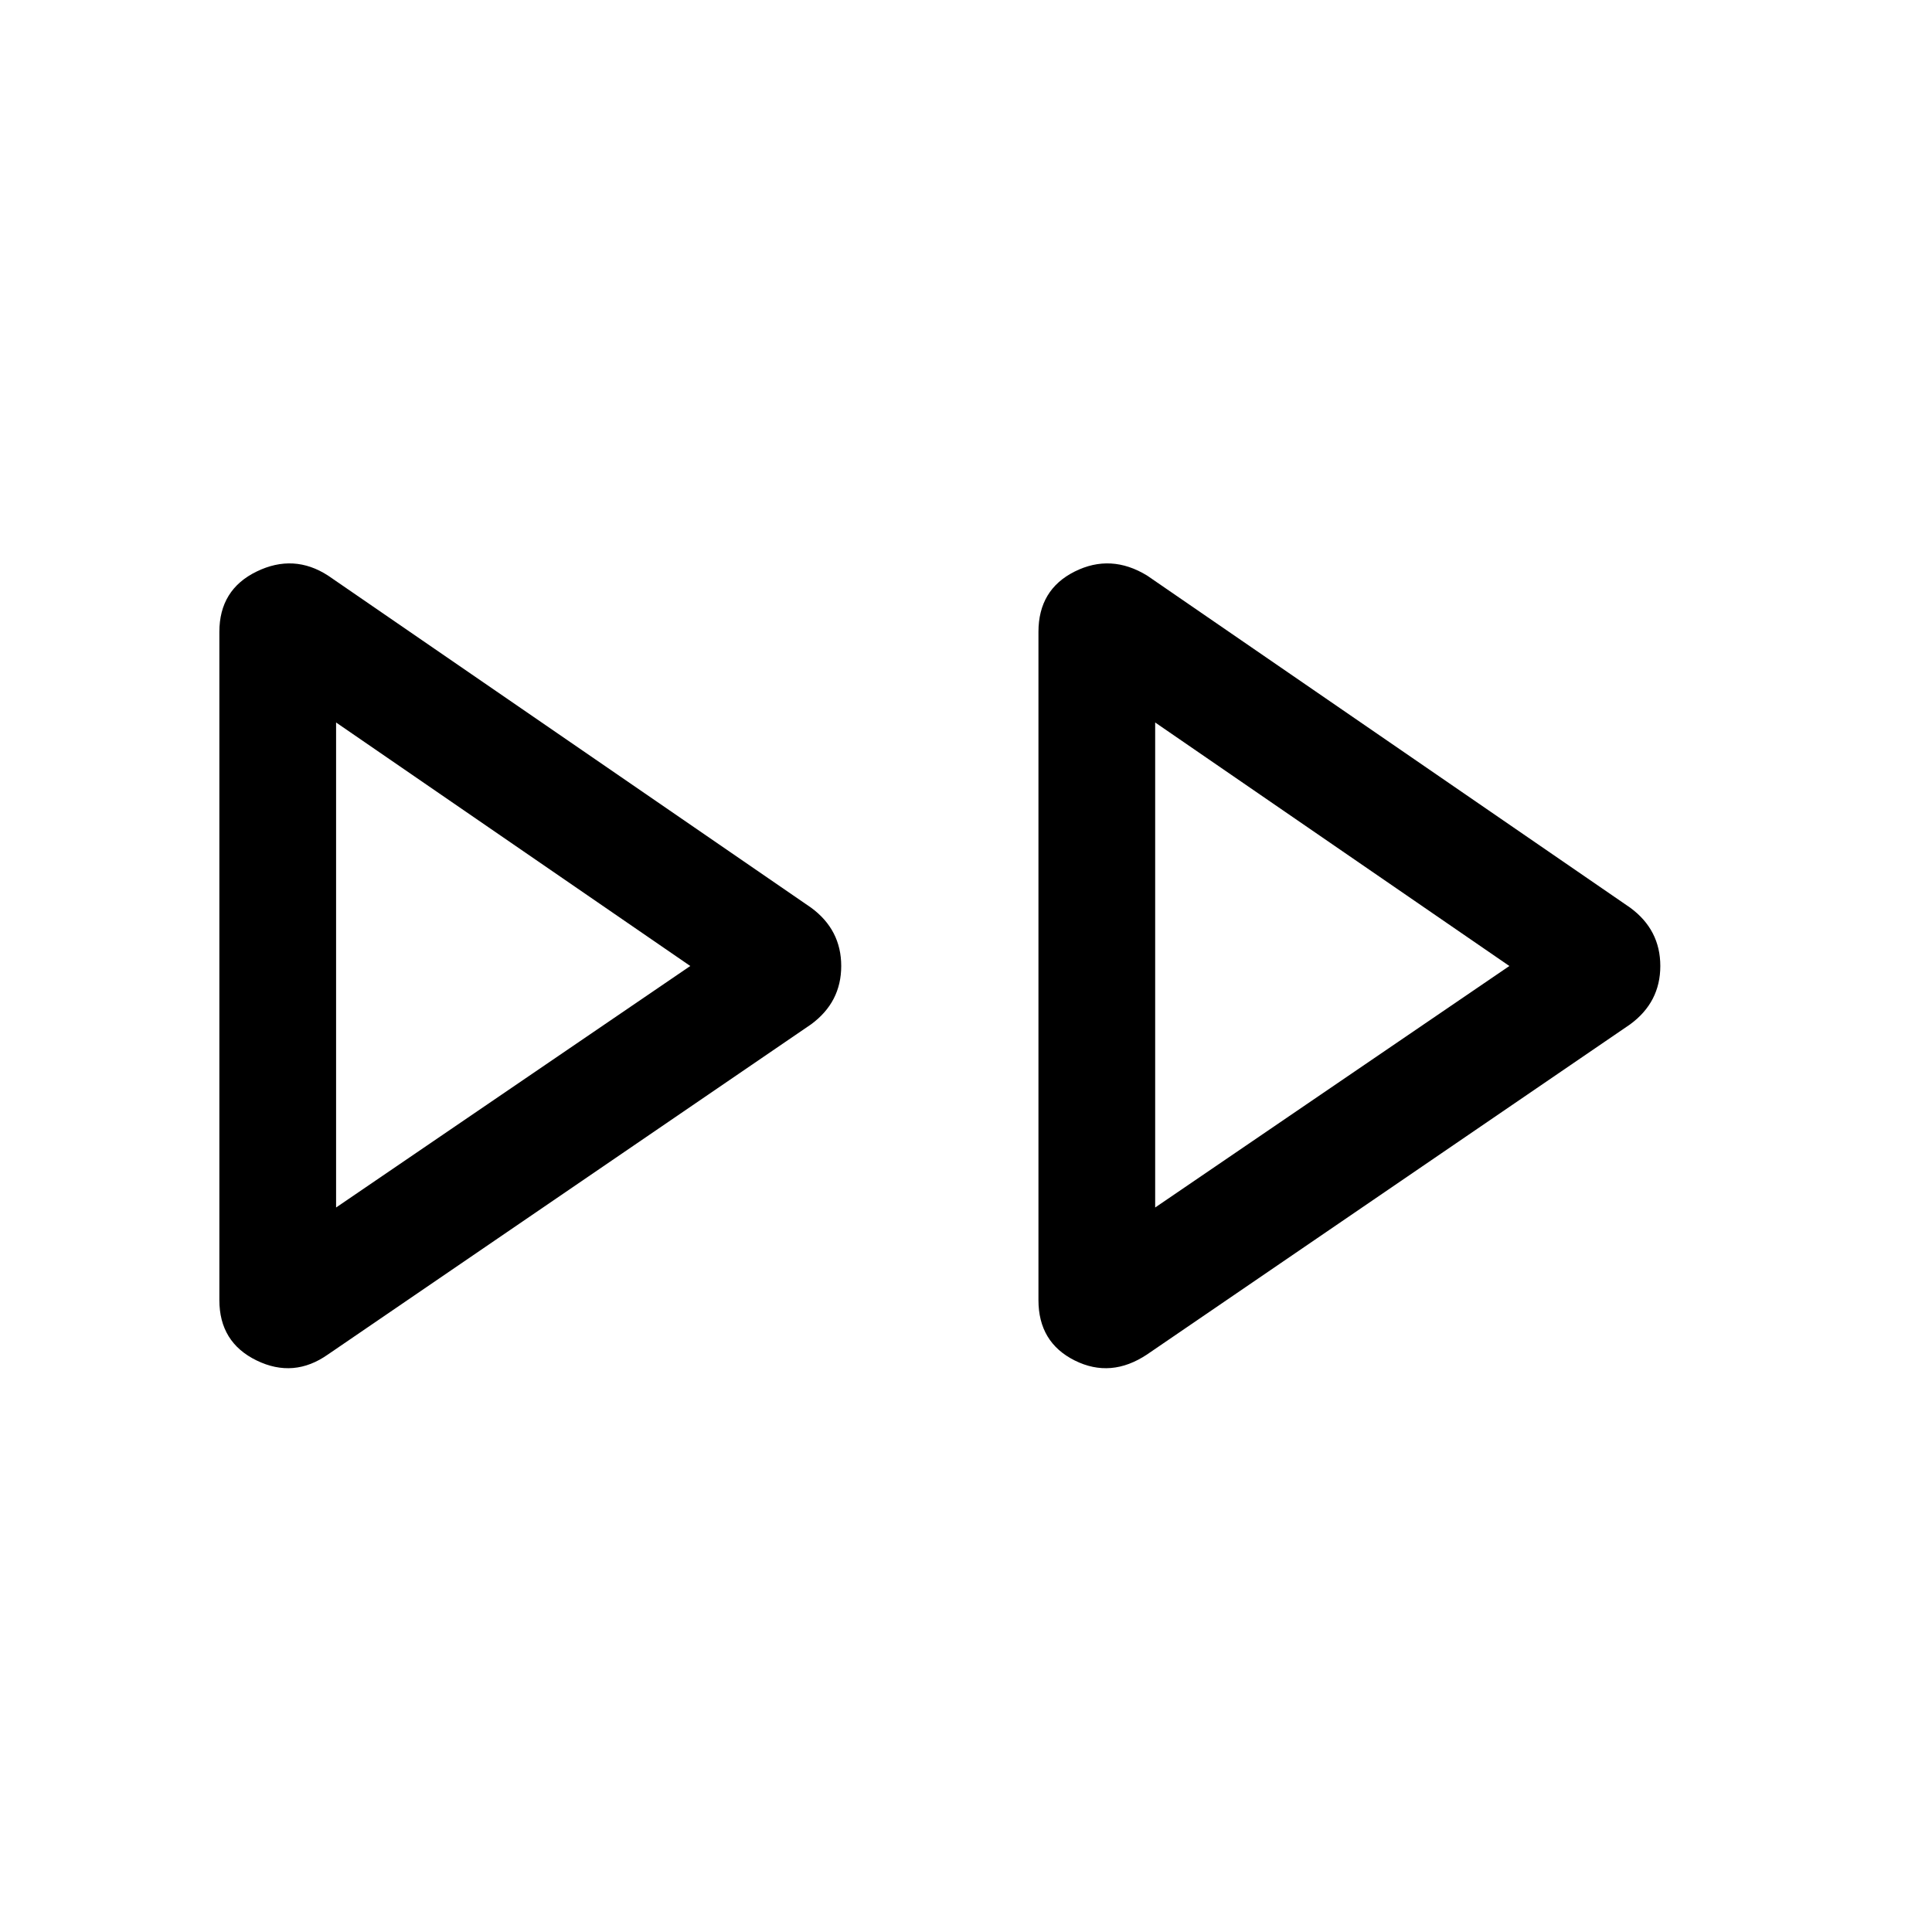 <svg xmlns="http://www.w3.org/2000/svg" height="48" width="48"><path d="M8.15 33.65q-.85.6-1.775.15-.925-.45-.925-1.5V15.7q0-1.05.925-1.5.925-.45 1.775.1l12 8.25q.75.55.75 1.45 0 .9-.75 1.45Zm20.35 0q-.9.6-1.8.15-.9-.45-.9-1.5V15.7q0-1.05.9-1.5.9-.45 1.8.1l12 8.25q.75.55.75 1.45 0 .9-.75 1.45ZM8.35 24Zm20.35 0ZM8.35 30l8.8-6-8.8-6.05Zm20.35 0 8.8-6-8.8-6.05Z"/></svg>